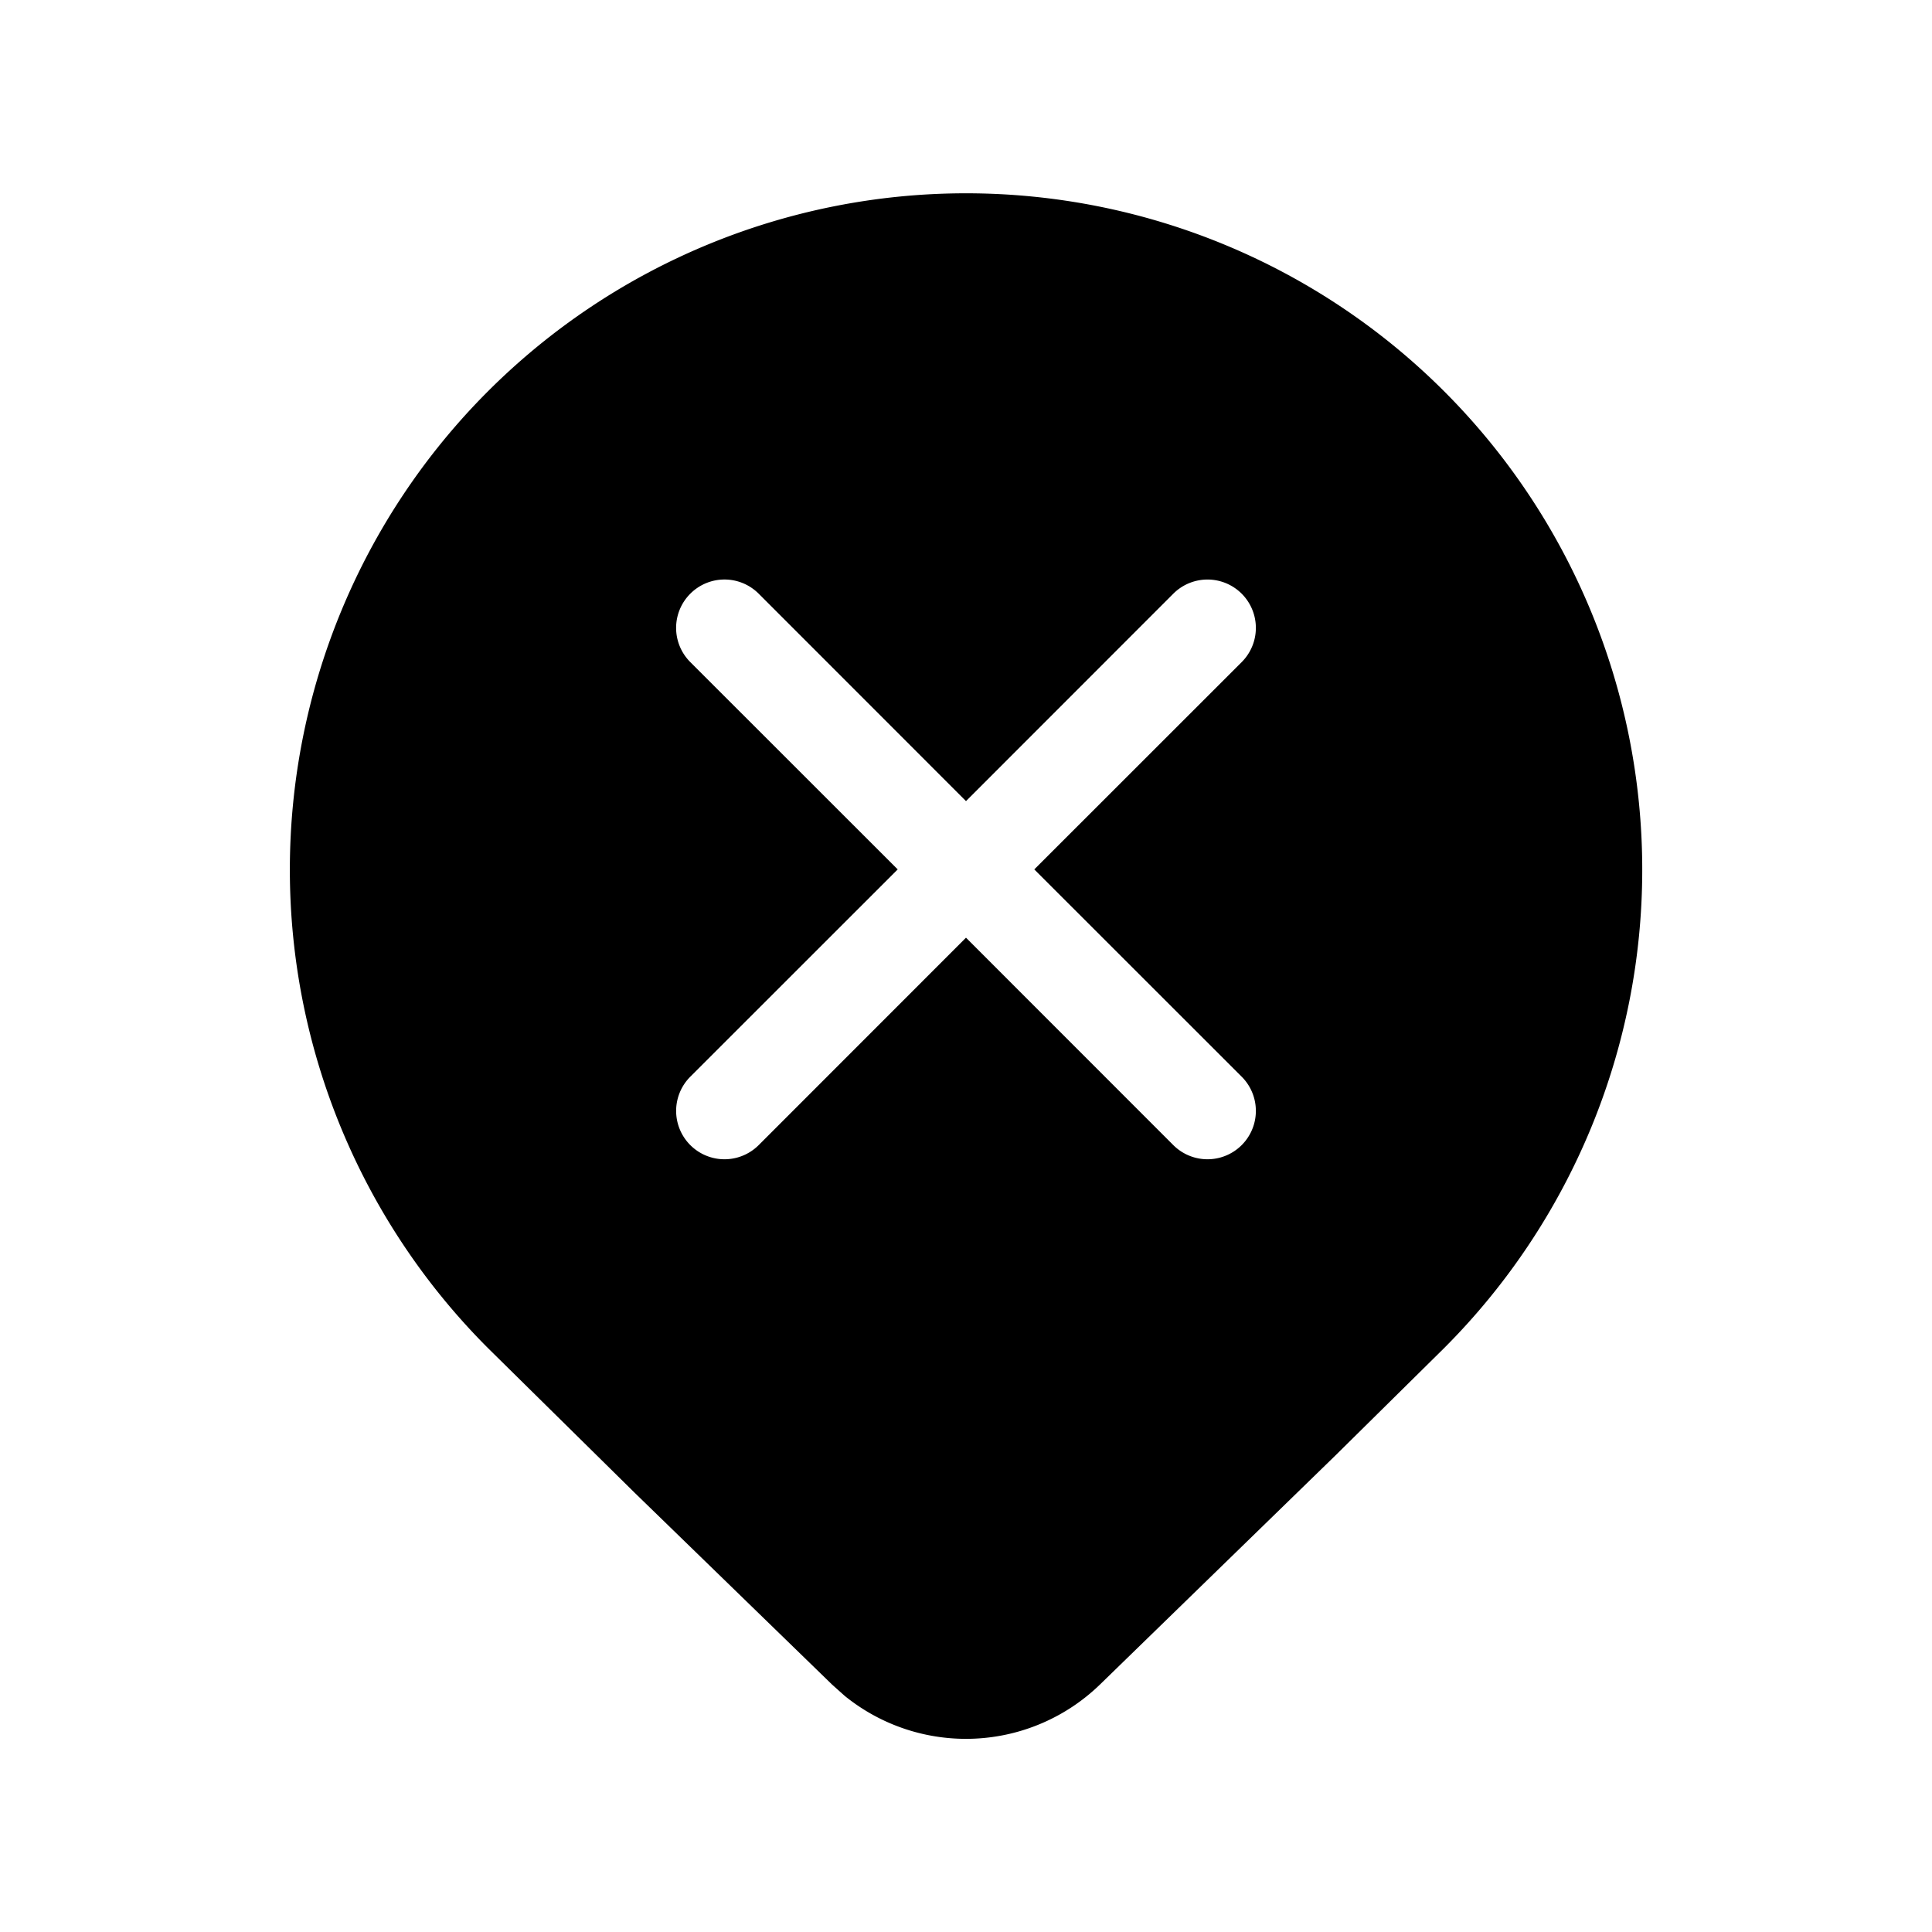 <svg xmlns="http://www.w3.org/2000/svg" xmlns:xlink="http://www.w3.org/1999/xlink" width="20" height="20" viewBox="0 0 20 20"><path fill="currentColor" d="M14.95 4.051a7.005 7.005 0 0 1 0 9.904l-1.128 1.114l-2.436 2.37a1.993 1.993 0 0 1-2.64.118l-.132-.118l-2.043-1.985l-1.52-1.499a7.005 7.005 0 0 1 0-9.904a7 7 0 0 1 9.899 0M7.146 6.146a.5.5 0 0 0 0 .708L9.293 9l-2.147 2.146a.5.5 0 0 0 .708.708L10 9.707l2.146 2.147a.5.5 0 0 0 .708-.708L10.707 9l2.147-2.146a.5.5 0 0 0-.708-.708L10 8.293L7.854 6.146a.5.5 0 0 0-.708 0"/></svg>